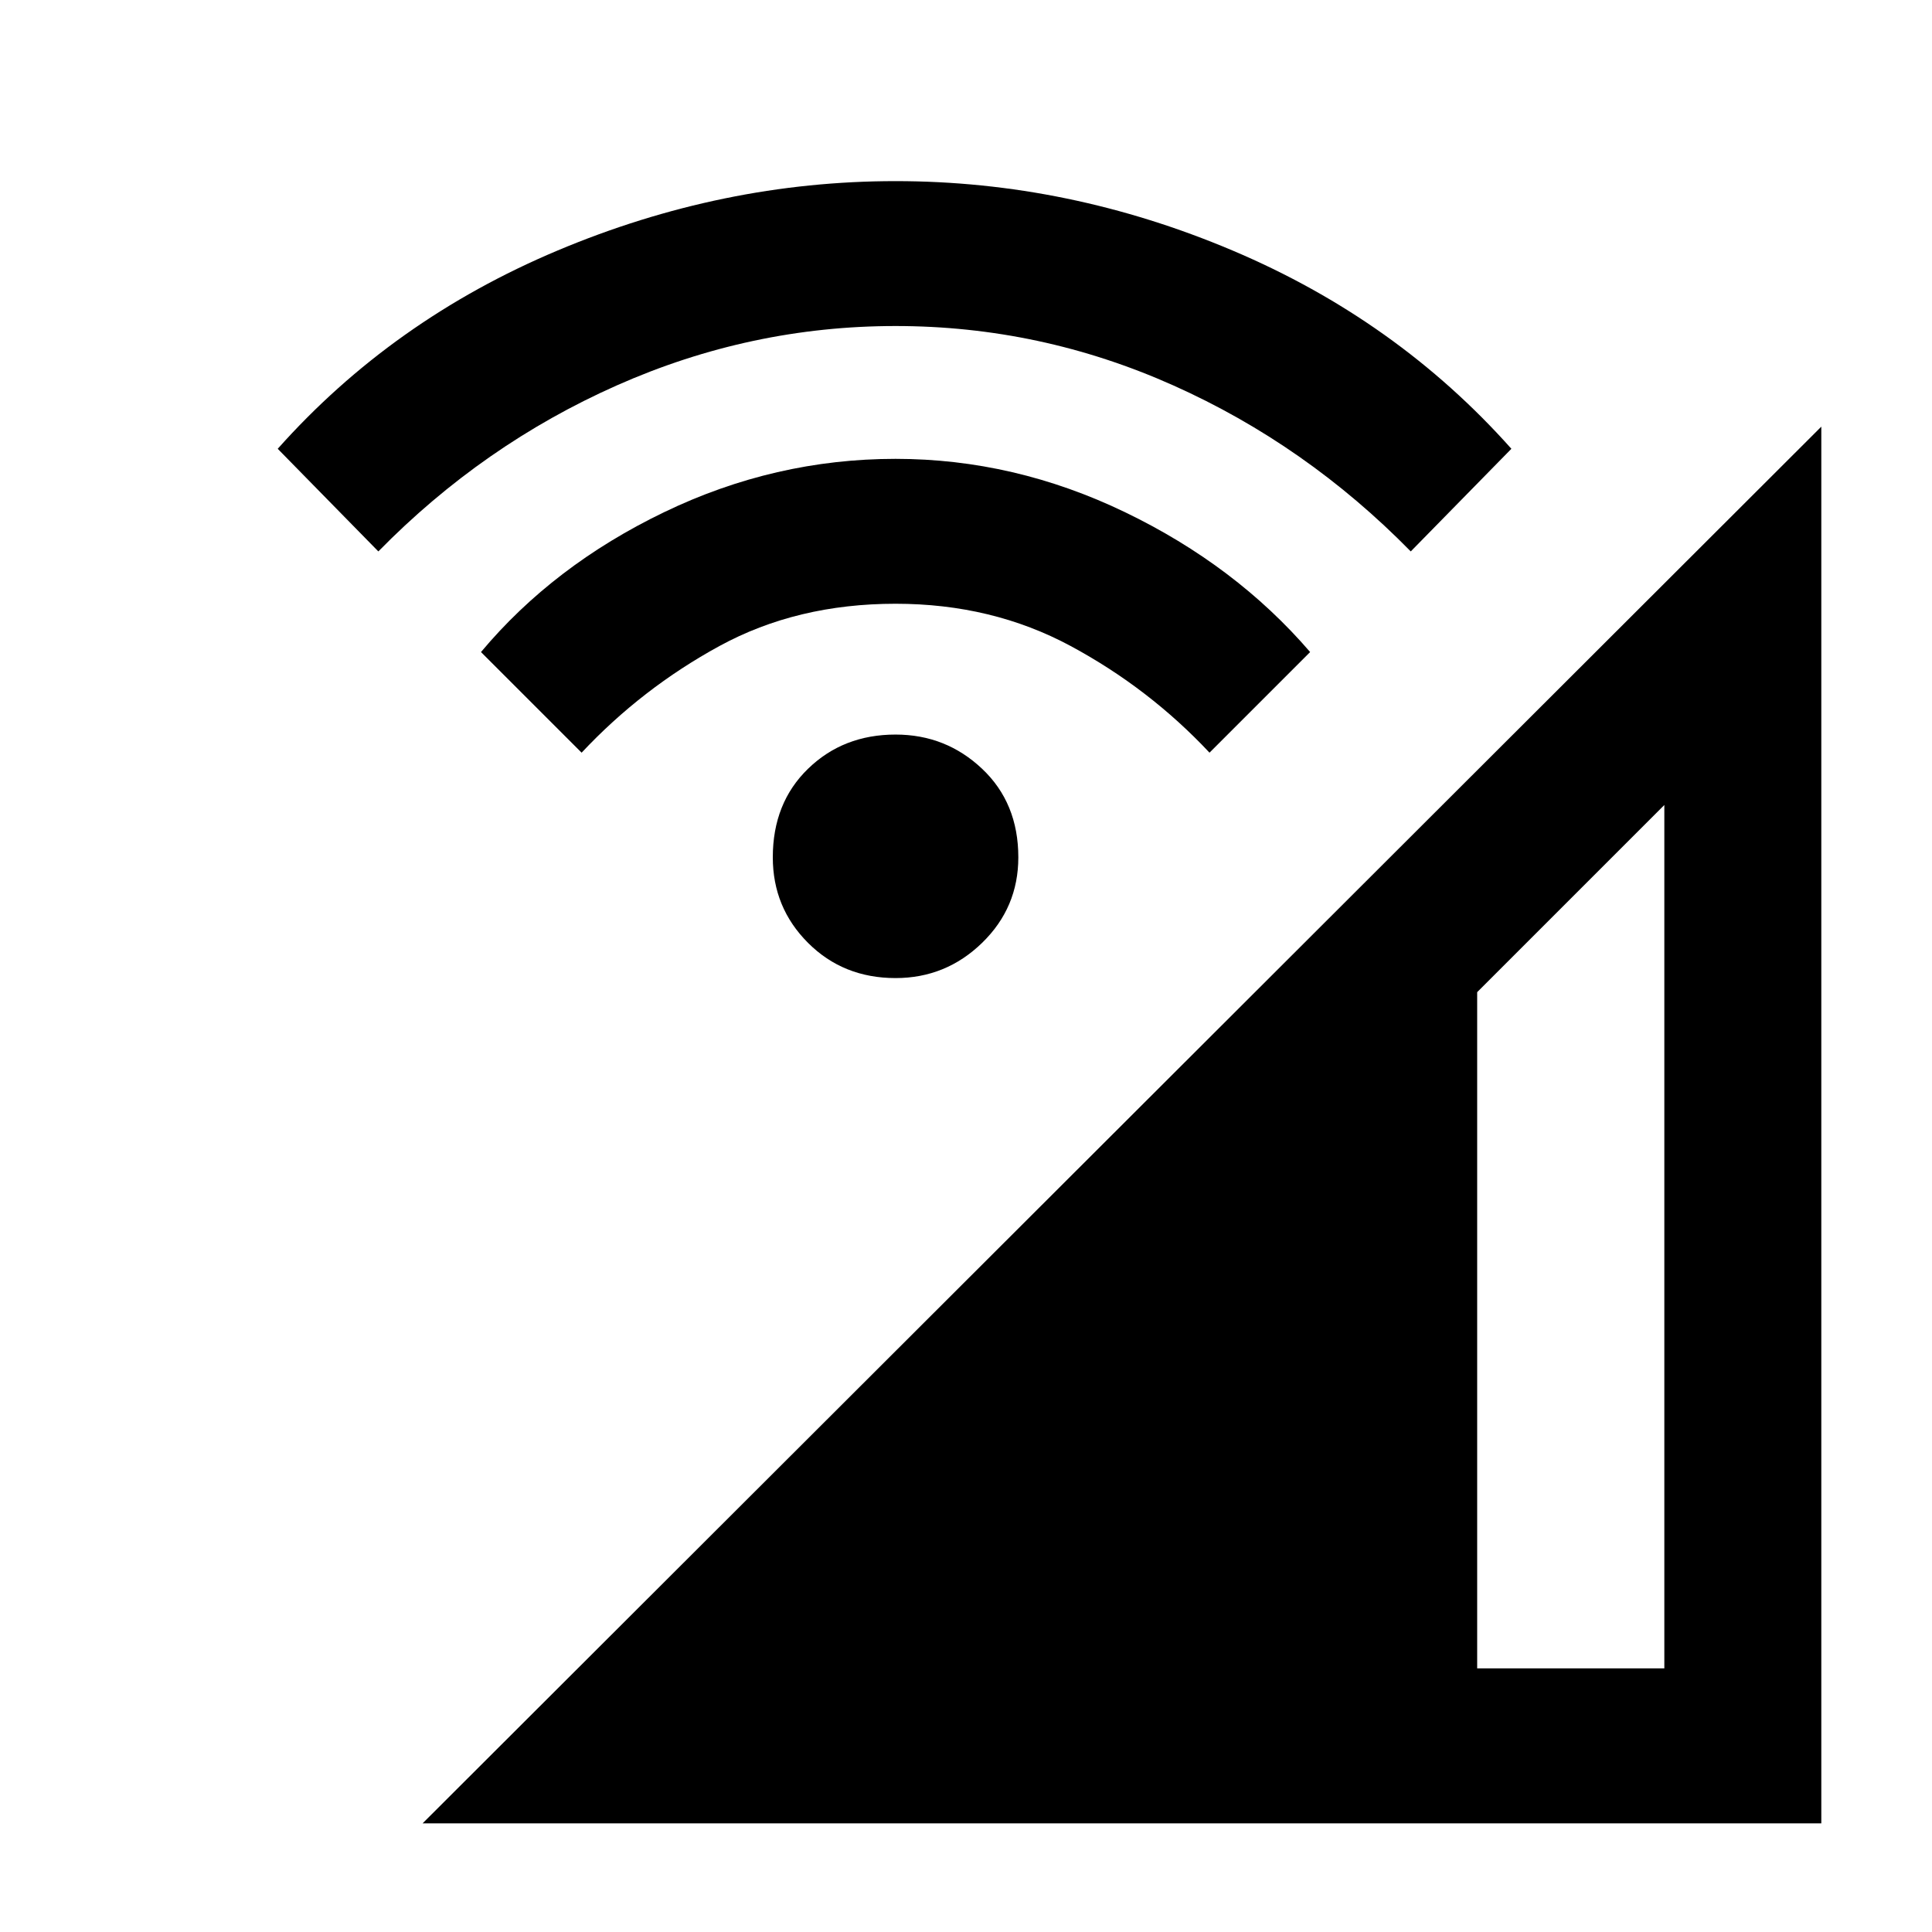 <svg xmlns="http://www.w3.org/2000/svg" height="48" width="48"><path d="M10.5 45.3 45.25 10.6V45.3ZM36.7 41.45H41.35V20L36.7 24.65ZM14.45 18.7 11.95 16.2Q13.75 14.05 16.5 12.725Q19.25 11.4 22.25 11.4Q25.2 11.4 27.95 12.725Q30.7 14.05 32.55 16.2L30.05 18.7Q28.55 17.1 26.6 16.05Q24.65 15 22.25 15Q19.8 15 17.875 16.05Q15.95 17.1 14.45 18.7ZM9.4 13.7 6.9 11.15Q9.75 7.95 13.85 6.225Q17.95 4.5 22.25 4.5Q26.55 4.5 30.625 6.225Q34.7 7.95 37.55 11.15L35.05 13.7Q32.45 11.05 29.15 9.575Q25.85 8.1 22.25 8.1Q18.65 8.1 15.325 9.575Q12 11.05 9.4 13.7ZM22.25 24.3Q20.95 24.3 20.075 23.425Q19.2 22.55 19.2 21.3Q19.2 19.95 20.075 19.1Q20.95 18.25 22.25 18.25Q23.5 18.25 24.4 19.1Q25.3 19.95 25.3 21.3Q25.3 22.55 24.4 23.425Q23.5 24.3 22.25 24.3Z"/></svg>